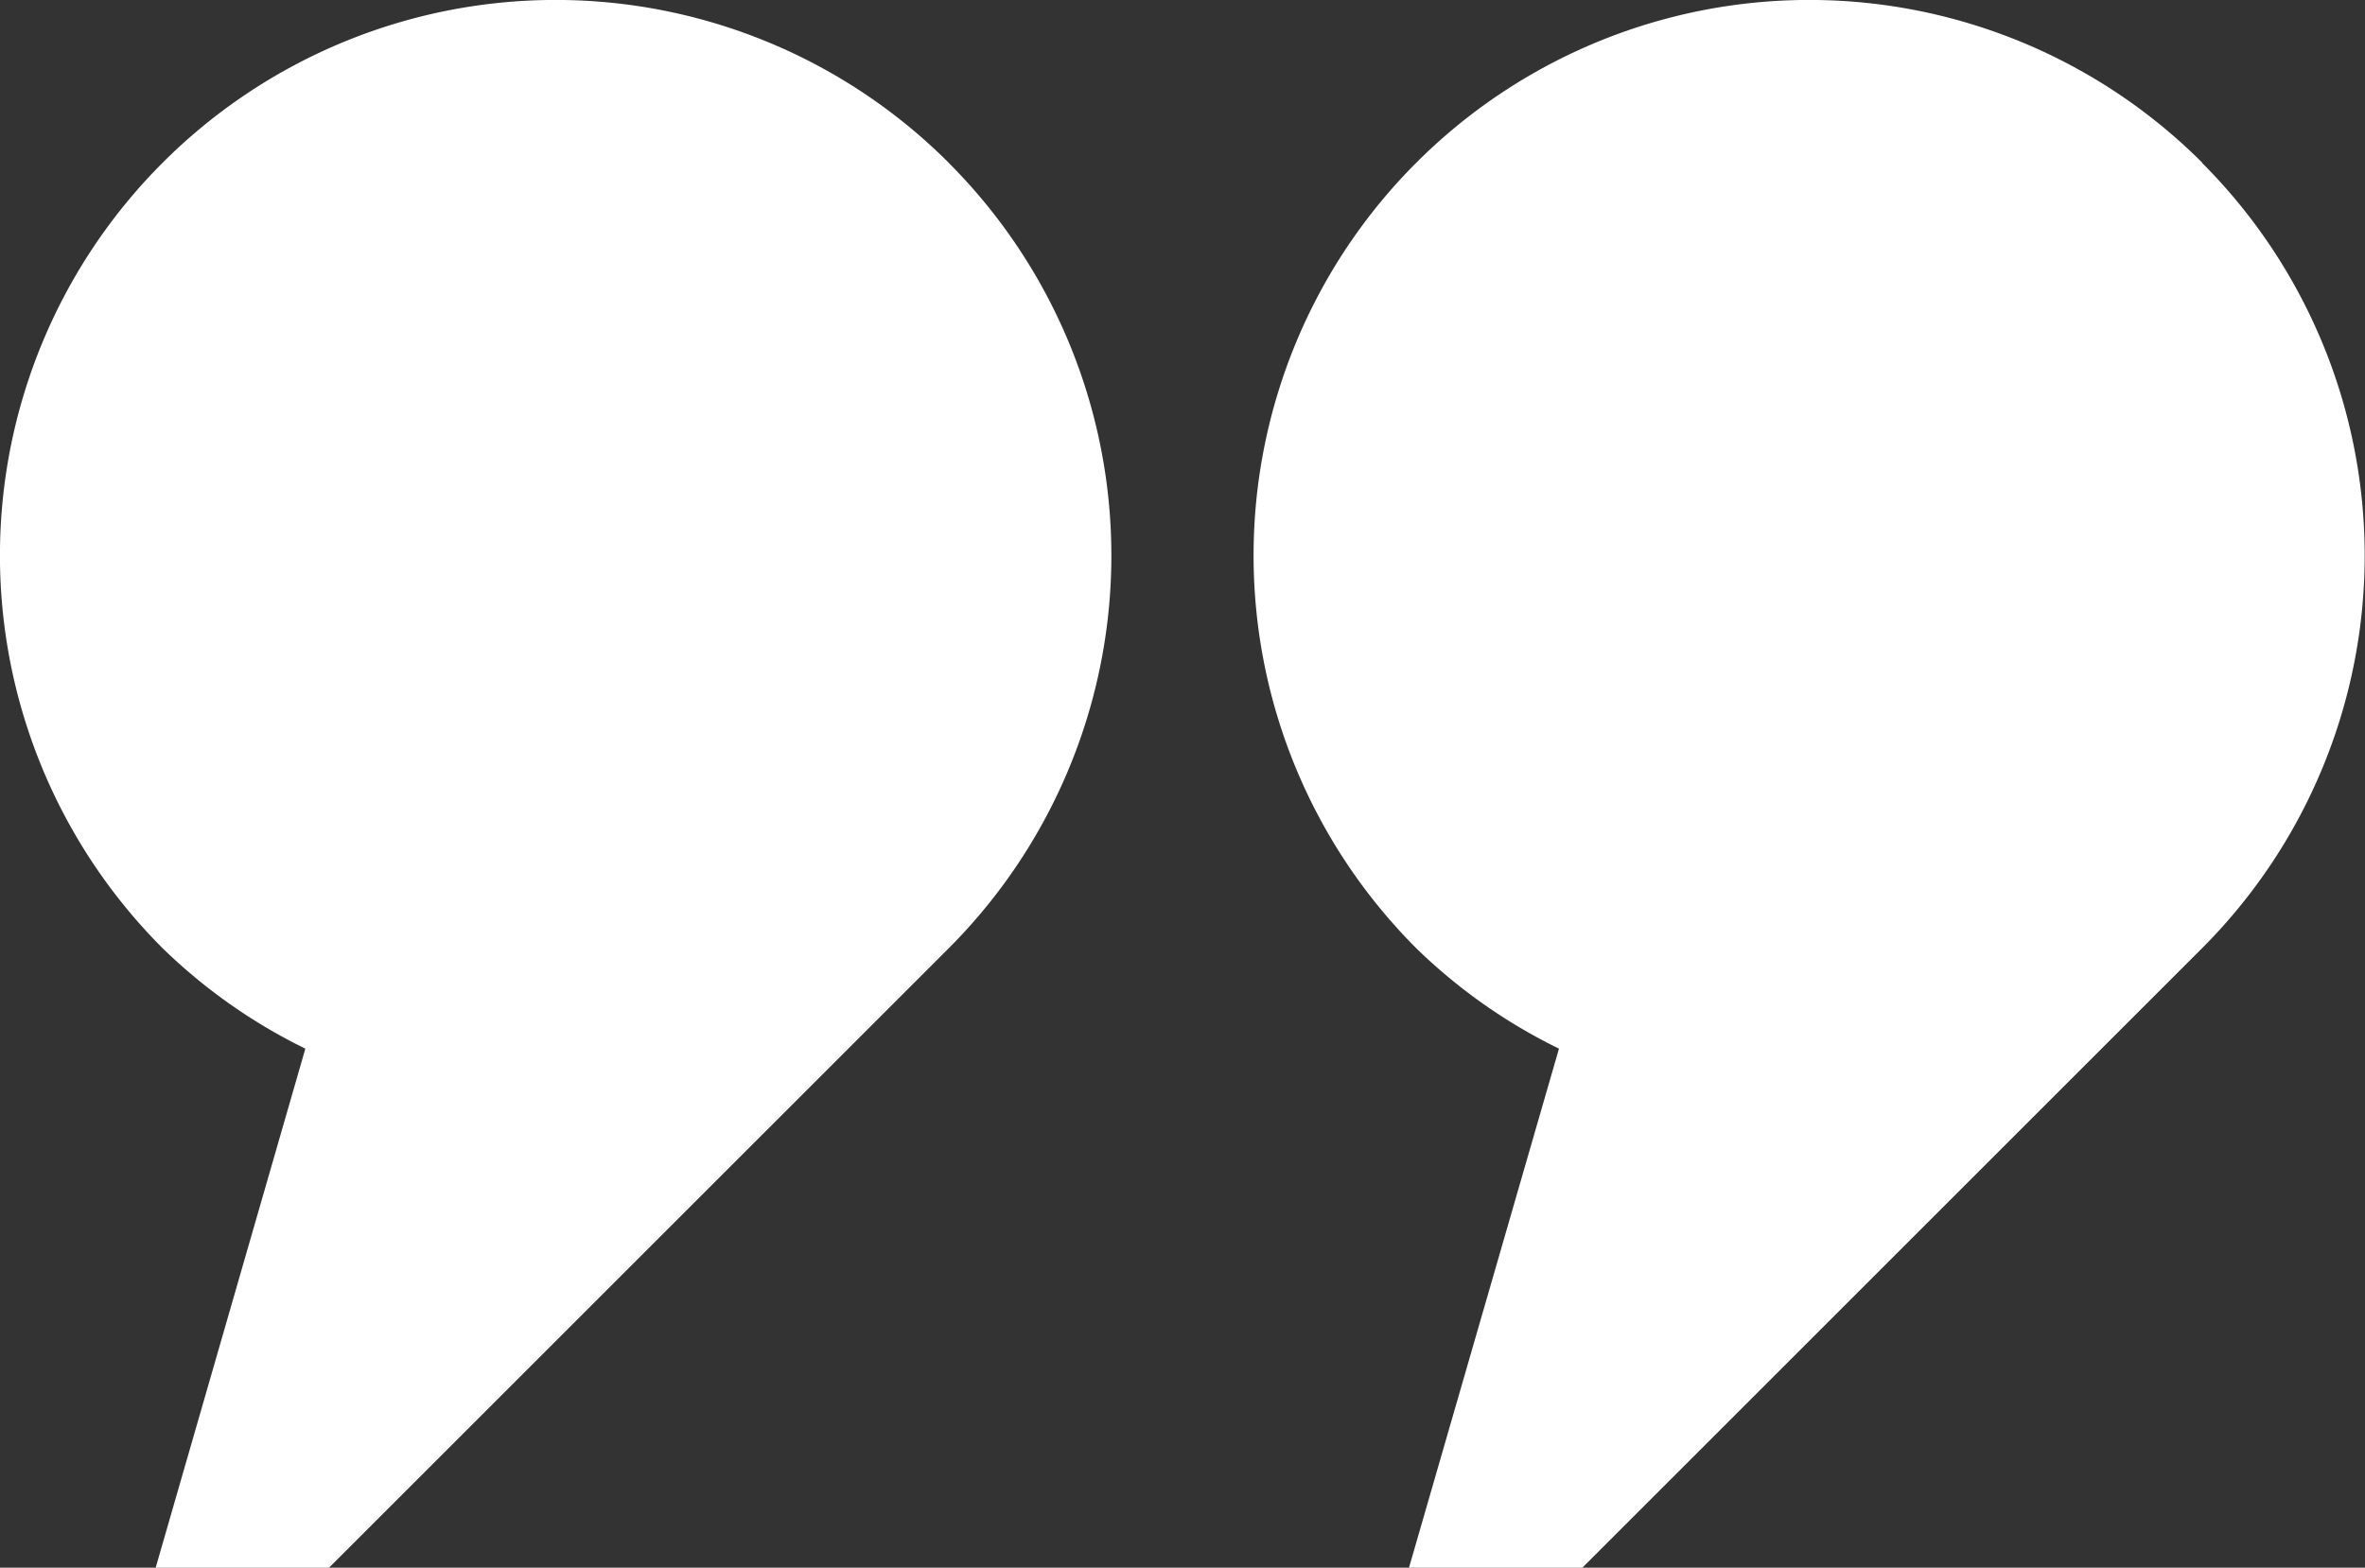<svg xmlns="http://www.w3.org/2000/svg" xmlns:xlink="http://www.w3.org/1999/xlink" width="37.704" height="25" viewBox="0 0 37.704 25"><rect x="0" y="0" width="37.704" height="25" fill="#333333" stroke="none"/><defs><clipPath id="a"><rect width="37.704" height="25" fill="#fff"/></clipPath></defs><g clip-path="url(#a)"><path d="M15.123,2.594A8.859,8.859,0,0,0,2.594,15.123a8.784,8.784,0,0,0,2.274,1.6L2.482,25H5.246l9.877-9.876a8.859,8.859,0,0,0,0-12.529" transform="translate(0 0)" fill="#fff"/><path d="M45.846,2.594A8.859,8.859,0,1,0,33.317,15.123a8.761,8.761,0,0,0,2.274,1.6L33.2,25h2.764l9.877-9.876a8.859,8.859,0,0,0,0-12.529" transform="translate(-10.737 0)" fill="#fff"/></g></svg>